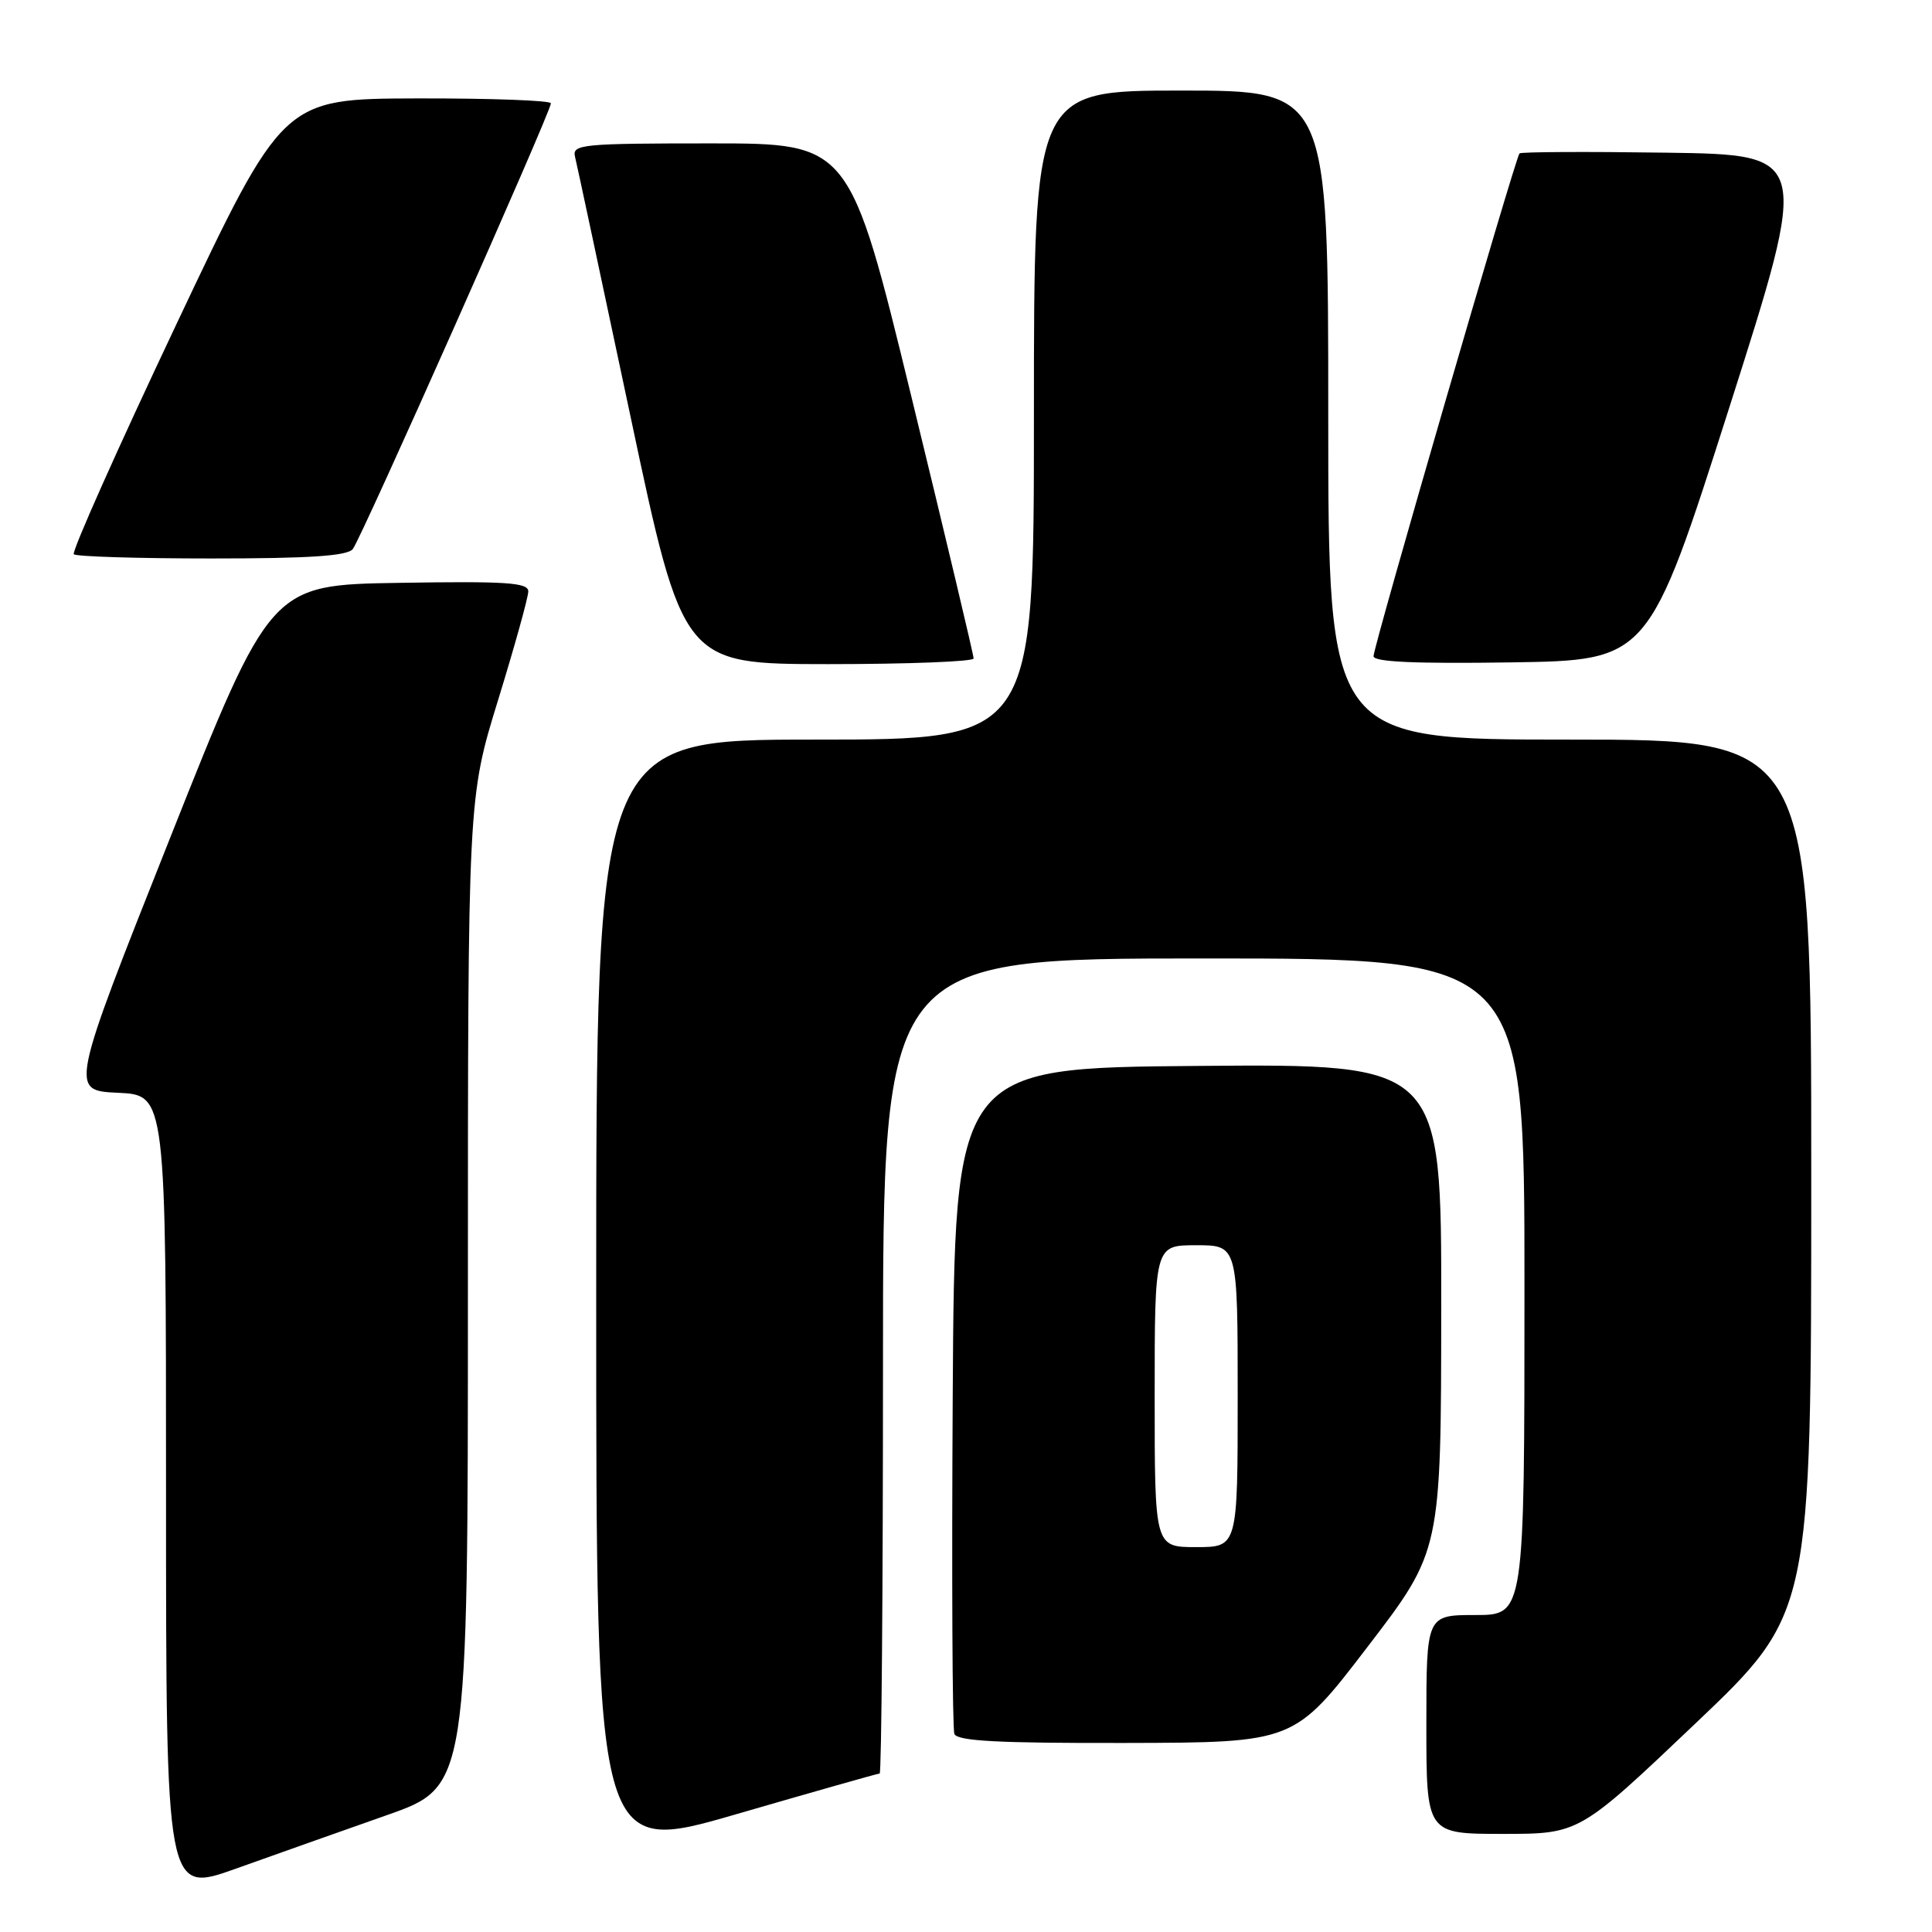 <?xml version="1.0" encoding="UTF-8" standalone="no"?>
<!DOCTYPE svg PUBLIC "-//W3C//DTD SVG 1.1//EN" "http://www.w3.org/Graphics/SVG/1.1/DTD/svg11.dtd" >
<svg xmlns="http://www.w3.org/2000/svg" xmlns:xlink="http://www.w3.org/1999/xlink" version="1.1" viewBox="0 0 256 256">
 <g >
 <path fill="currentColor"
d=" M 51.25 240.52 C 62.00 236.74 62.00 236.74 62.00 171.24 C 62.00 105.74 62.00 105.74 66.00 92.76 C 68.20 85.61 70.00 79.14 70.00 78.36 C 70.00 77.19 67.08 77.00 52.93 77.23 C 35.86 77.50 35.86 77.50 22.55 111.00 C 9.25 144.50 9.25 144.50 15.63 144.80 C 22.00 145.09 22.00 145.09 22.00 198.00 C 22.00 250.91 22.00 250.91 31.25 247.61 C 36.34 245.79 45.34 242.60 51.25 240.52 Z  M 116.56 235.00 C 116.80 235.00 117.00 210.70 117.00 181.00 C 117.00 127.00 117.00 127.00 159.50 127.00 C 202.00 127.00 202.00 127.00 202.00 170.50 C 202.00 214.00 202.00 214.00 195.50 214.00 C 189.00 214.00 189.00 214.00 189.00 228.50 C 189.00 243.00 189.00 243.00 199.13 243.00 C 209.26 243.00 209.26 243.00 224.63 228.39 C 240.00 213.78 240.00 213.78 240.00 155.89 C 240.00 98.00 240.00 98.00 208.00 98.00 C 176.00 98.00 176.00 98.00 176.00 55.00 C 176.00 12.00 176.00 12.00 156.50 12.00 C 137.00 12.00 137.00 12.00 137.00 55.00 C 137.00 98.00 137.00 98.00 108.00 98.00 C 79.00 98.00 79.00 98.00 79.00 171.89 C 79.00 245.78 79.00 245.78 97.56 240.39 C 107.77 237.43 116.32 235.00 116.56 235.00 Z  M 181.22 218.20 C 190.95 205.50 190.95 205.50 190.97 173.24 C 191.00 140.97 191.00 140.97 158.75 141.24 C 126.50 141.50 126.50 141.50 126.24 185.00 C 126.10 208.93 126.19 229.06 126.46 229.75 C 126.82 230.70 132.28 230.99 149.22 230.95 C 171.50 230.90 171.50 230.90 181.22 218.20 Z  M 129.01 87.25 C 129.02 86.84 125.33 71.31 120.81 52.75 C 112.59 19.00 112.59 19.00 94.18 19.00 C 77.15 19.00 75.80 19.13 76.19 20.75 C 76.43 21.71 79.74 37.24 83.56 55.25 C 90.50 87.99 90.50 87.99 109.75 88.00 C 120.34 88.00 129.01 87.66 129.01 87.25 Z  M 229.14 54.00 C 239.82 20.50 239.82 20.50 220.77 20.23 C 210.29 20.08 201.54 20.12 201.34 20.33 C 200.80 20.87 182.00 85.63 182.00 86.95 C 182.00 87.71 187.49 87.96 200.22 87.77 C 218.45 87.50 218.45 87.50 229.14 54.00 Z  M 46.75 72.75 C 47.86 71.37 73.00 14.80 73.00 13.69 C 73.00 13.31 65.01 13.02 55.25 13.04 C 37.50 13.09 37.50 13.09 23.36 42.99 C 15.58 59.43 9.47 73.14 9.78 73.44 C 10.08 73.75 18.30 74.00 28.04 74.00 C 41.01 74.00 46.02 73.67 46.75 72.75 Z  M 153.00 185.00 C 153.00 165.00 153.00 165.00 158.50 165.00 C 164.00 165.00 164.00 165.00 164.00 185.00 C 164.00 205.00 164.00 205.00 158.50 205.00 C 153.00 205.00 153.00 205.00 153.00 185.00 Z "/>
</g>
</svg>